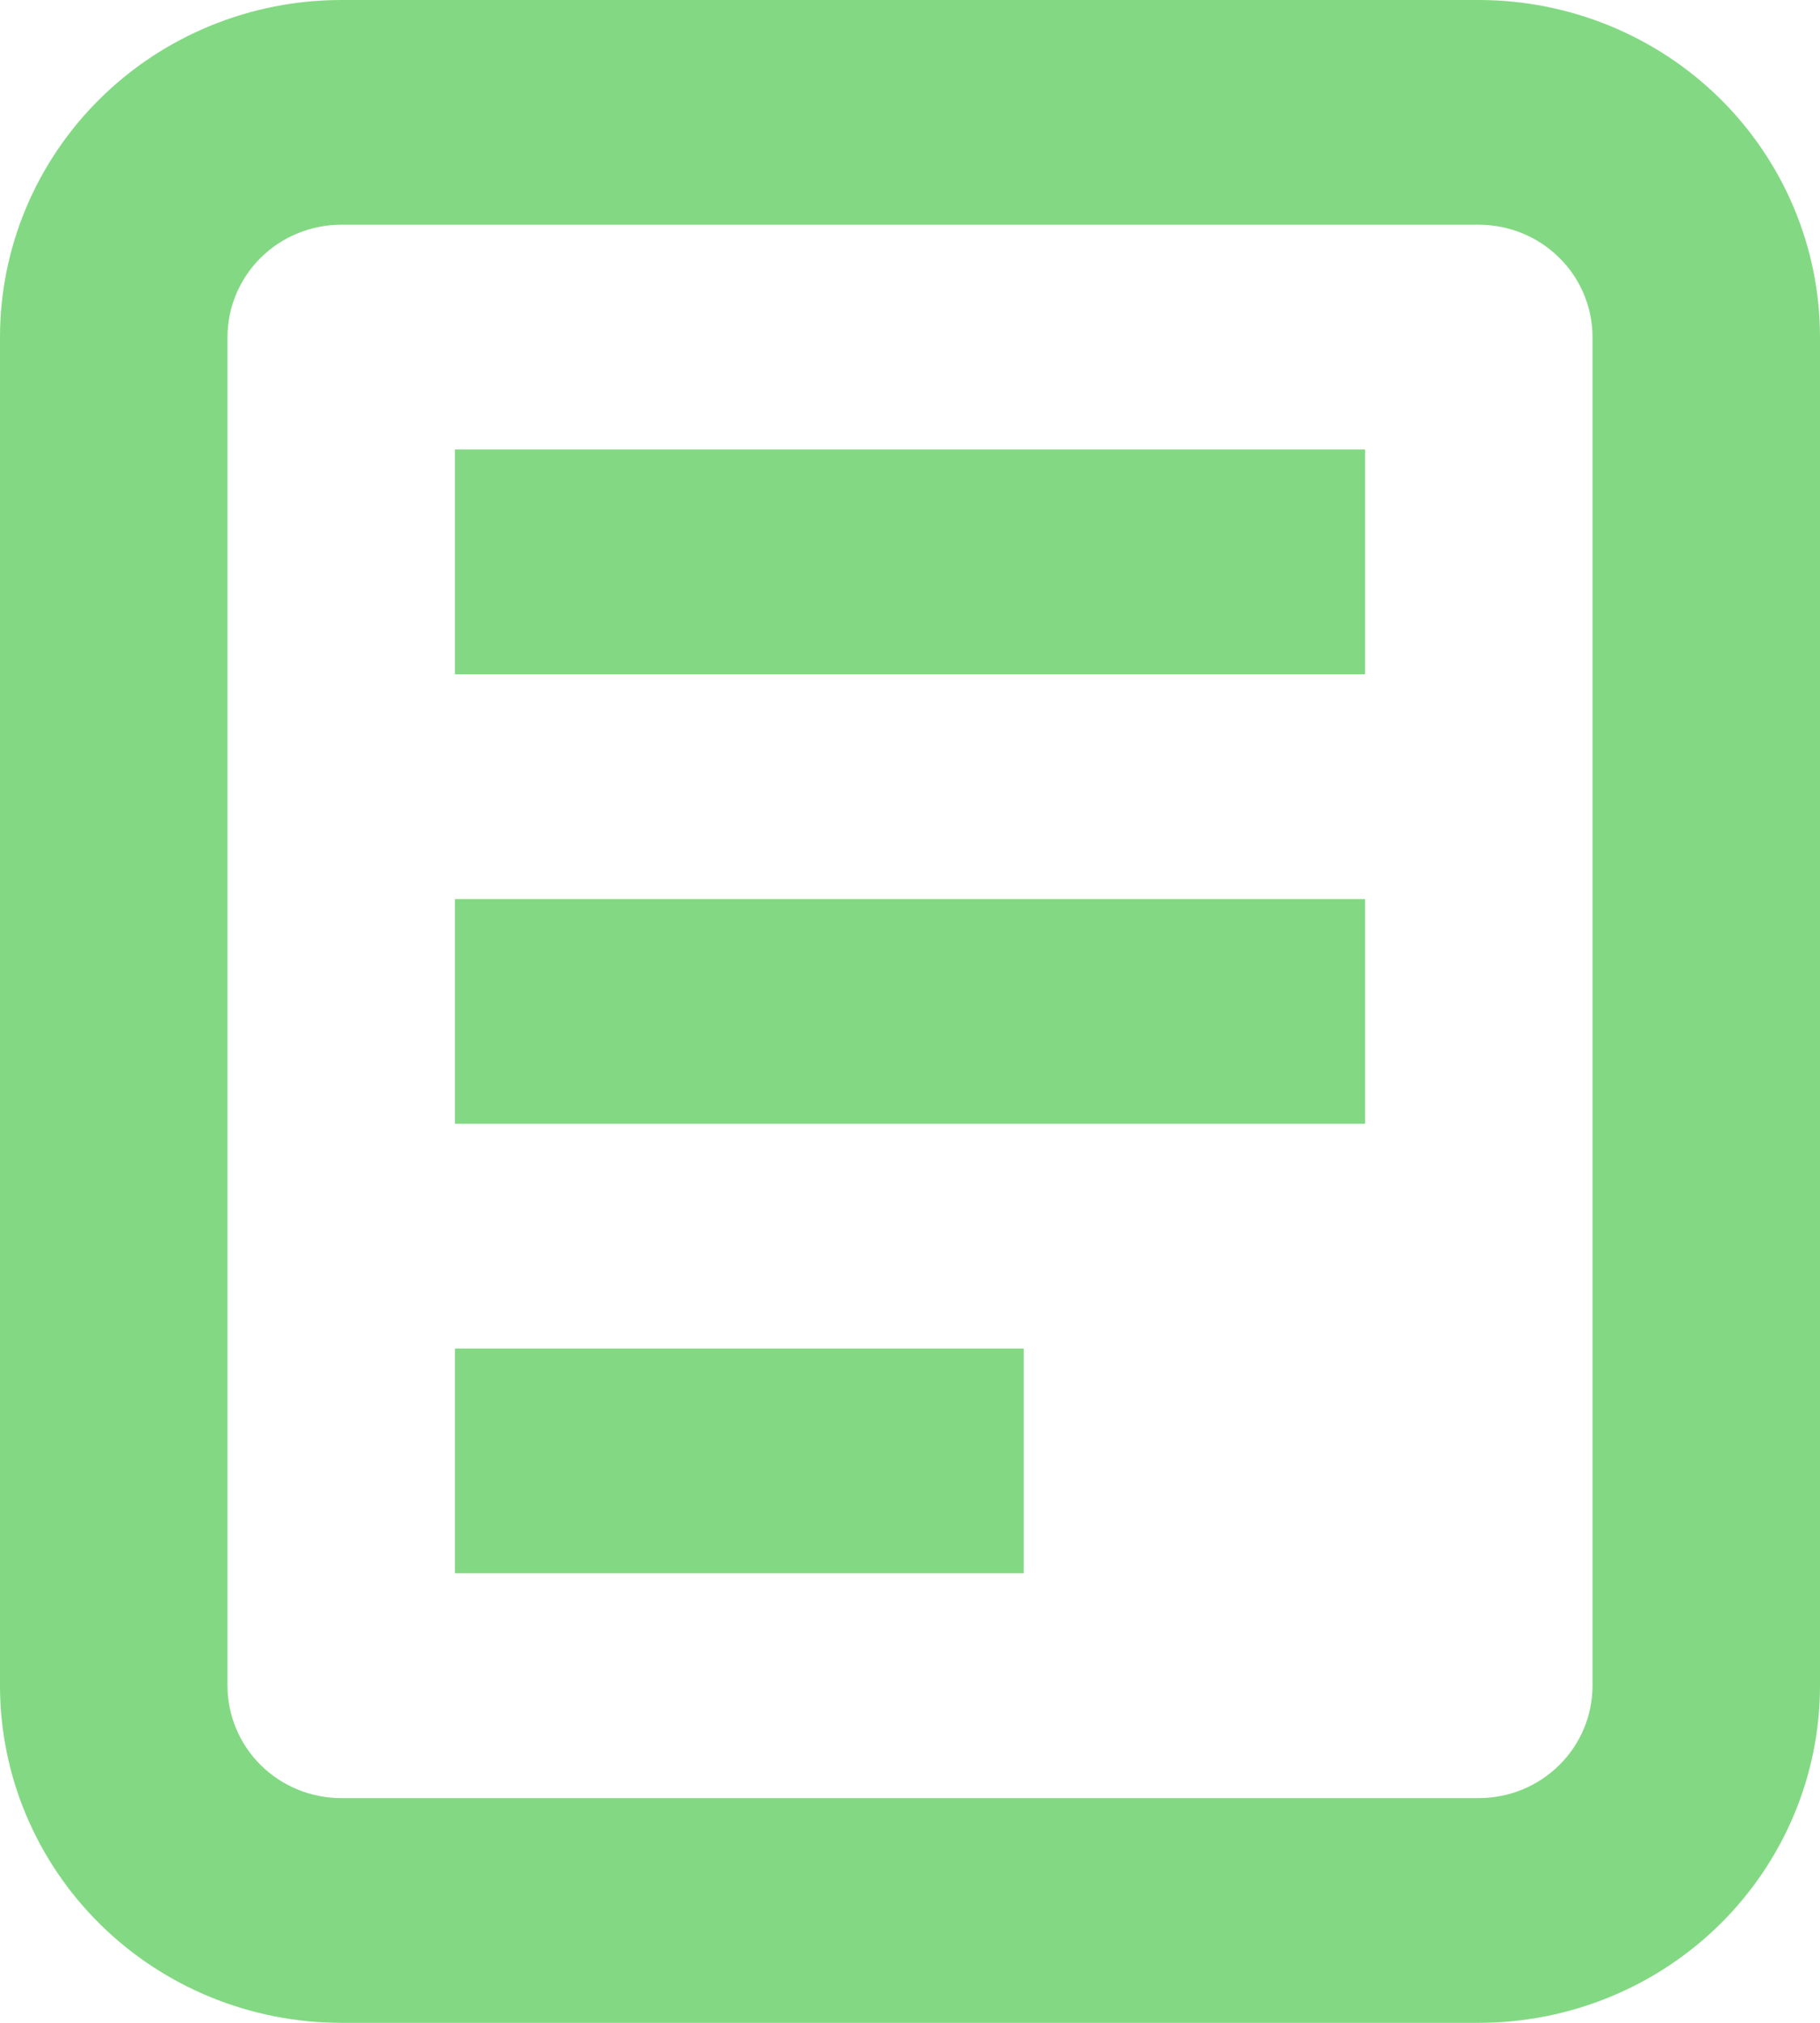 <svg width="18" height="20" viewBox="0 0 18 20" fill="none" xmlns="http://www.w3.org/2000/svg">
<path fill-rule="evenodd" clip-rule="evenodd" d="M14.625 2.222H3.375C3.077 2.222 2.79 2.339 2.579 2.548C2.369 2.756 2.25 3.039 2.25 3.333V16.667C2.25 16.961 2.369 17.244 2.579 17.452C2.79 17.661 3.077 17.778 3.375 17.778H14.625C14.923 17.778 15.21 17.661 15.421 17.452C15.632 17.244 15.75 16.961 15.75 16.667V3.333C15.75 3.039 15.632 2.756 15.421 2.548C15.21 2.339 14.923 2.222 14.625 2.222ZM3.375 0C2.48 0 1.621 0.351 0.989 0.976C0.356 1.601 0 2.449 0 3.333V16.667C0 17.551 0.356 18.399 0.989 19.024C1.621 19.649 2.48 20 3.375 20H14.625C15.52 20 16.379 19.649 17.012 19.024C17.644 18.399 18 17.551 18 16.667V3.333C18 2.449 17.644 1.601 17.012 0.976C16.379 0.351 15.52 0 14.625 0H3.375Z" fill="#83D983"/>
<path d="M4.5 4.444H13.5V6.667H4.5V4.444ZM4.5 8.889H13.5V11.111H4.5V8.889ZM4.5 13.333H10.125V15.555H4.5V13.333Z" fill="#83D983"/>
</svg>
